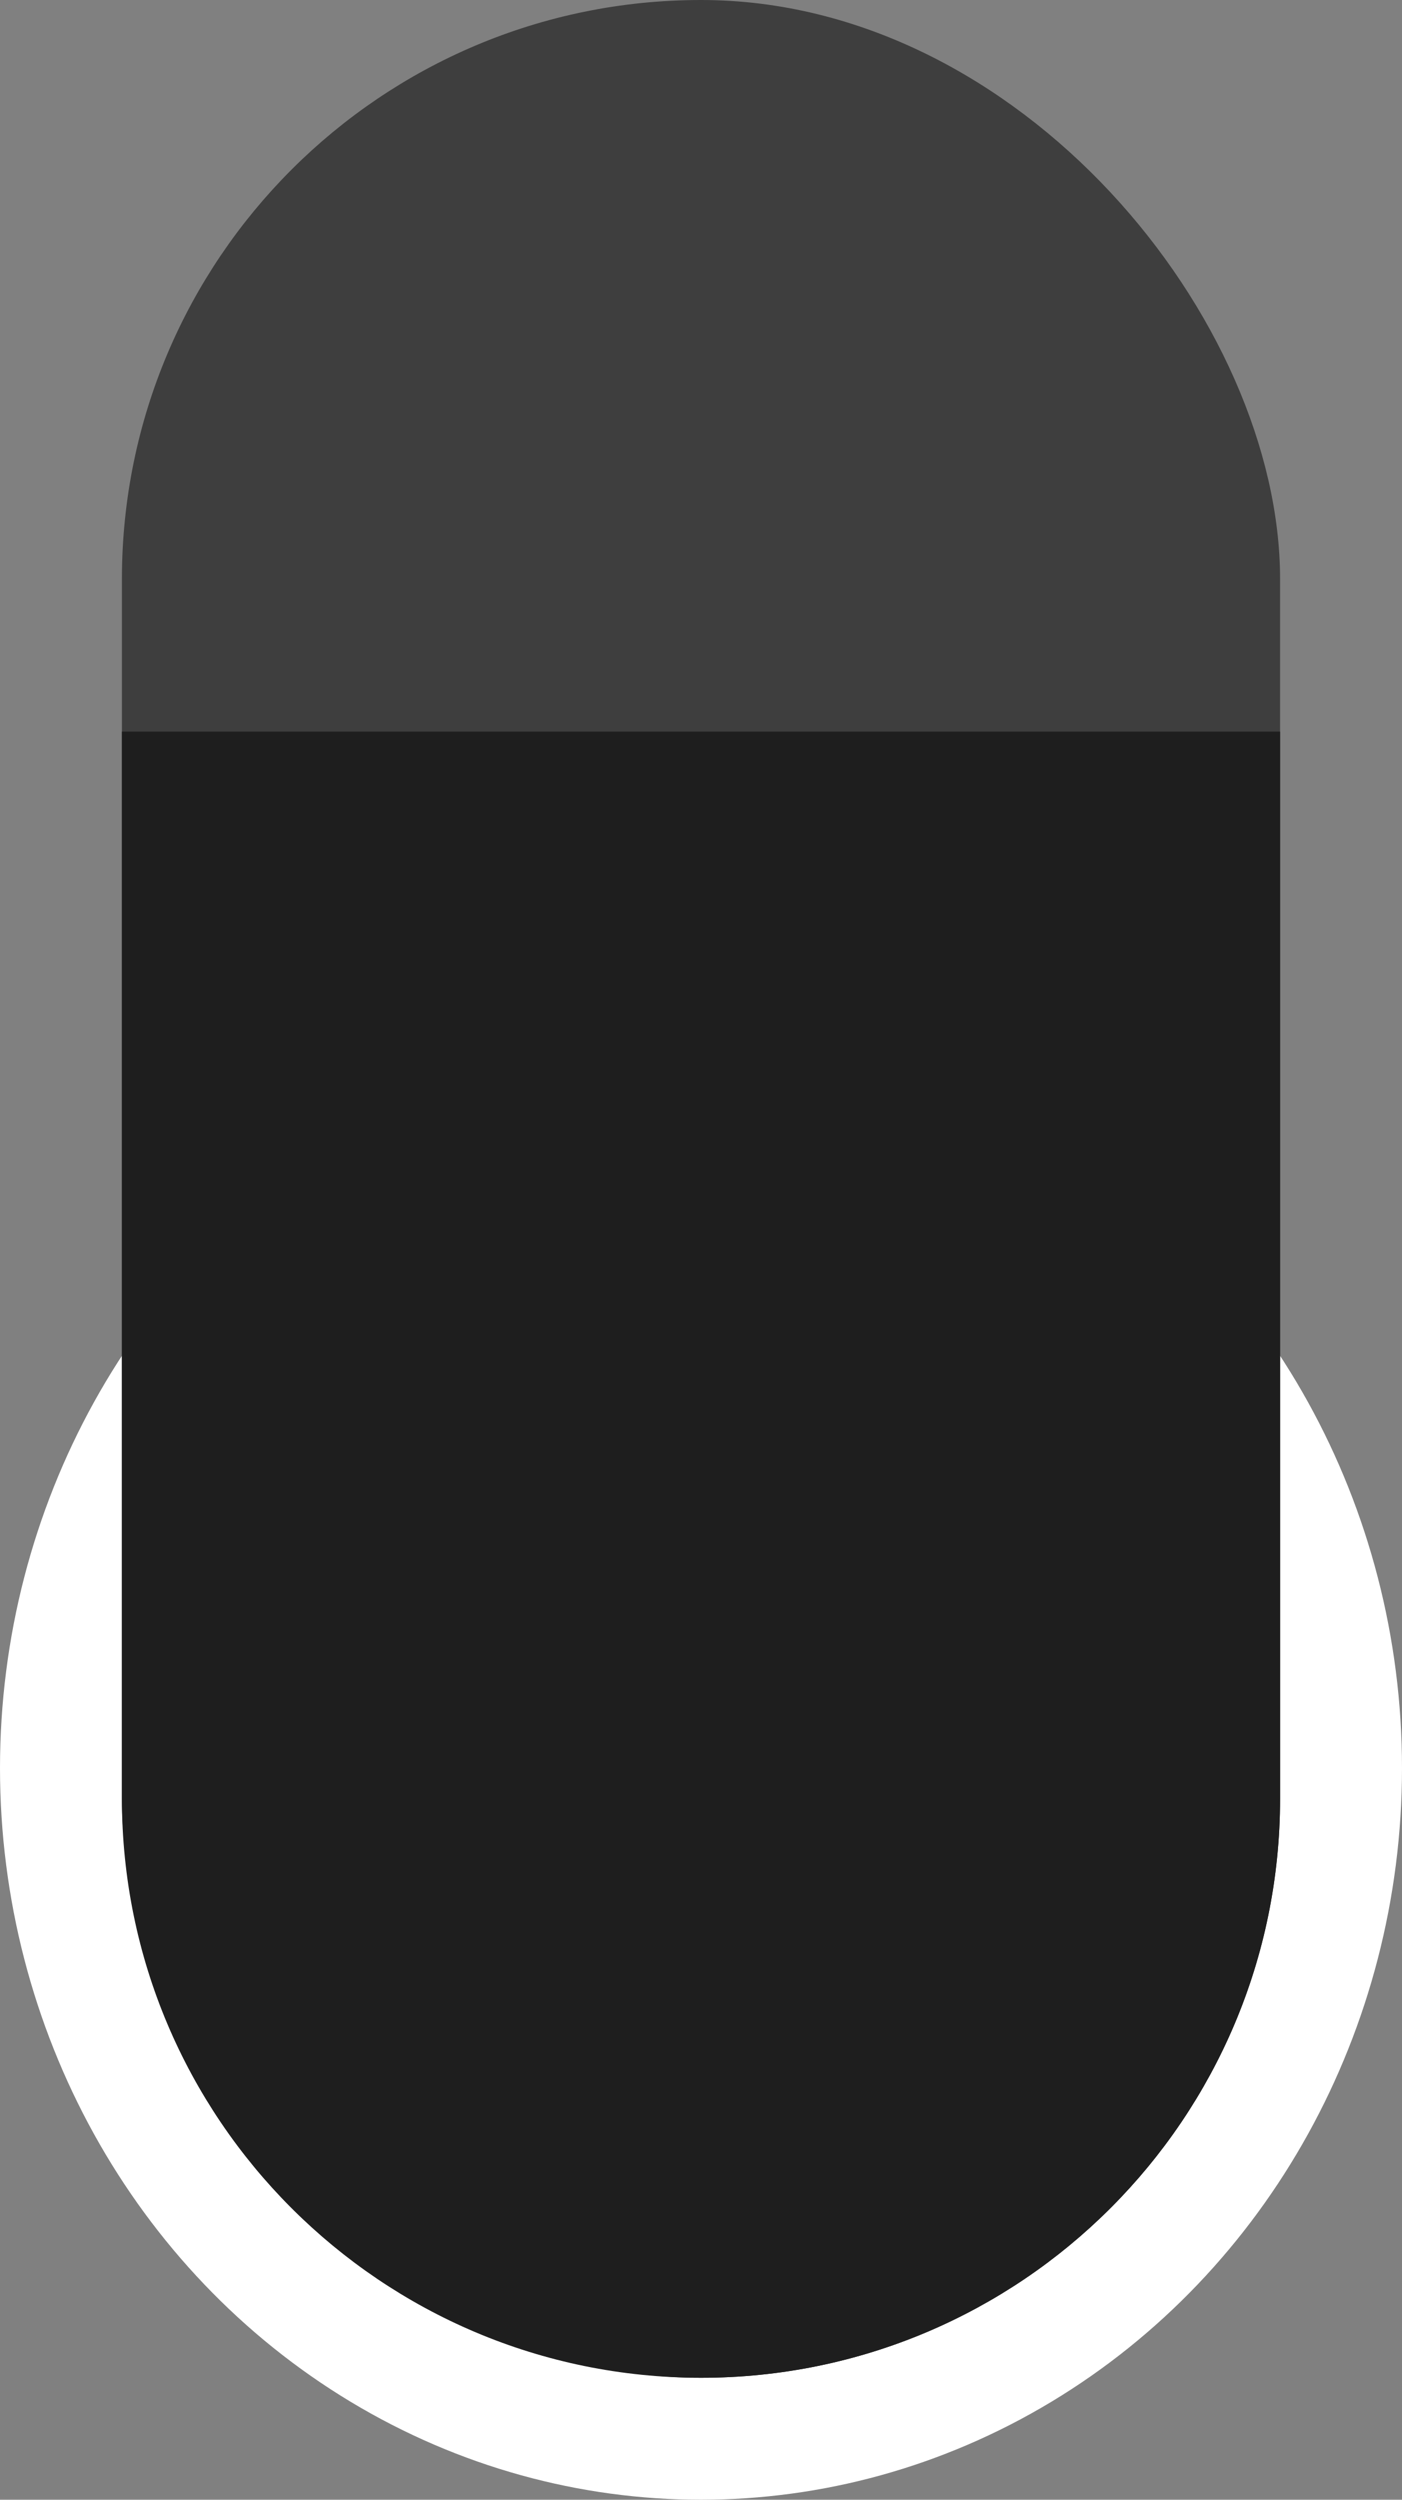 <svg width="23" height="41" viewBox="0 0 23 41" fill="none" xmlns="http://www.w3.org/2000/svg">
<rect x="0" y="0" width="23" height="41" fill="#808080" stroke="none"/>
<ellipse cx="11.5" cy="29" rx="11.5" ry="12" fill="white"/>
<rect x="2" width="19" height="39" rx="9.5" fill="#3E3E3E"/>
<path d="M2 12H21V29.5C21 34.747 16.747 39 11.5 39C6.253 39 2 34.747 2 29.5V12Z" fill="#1E1E1E"/>
</svg>
